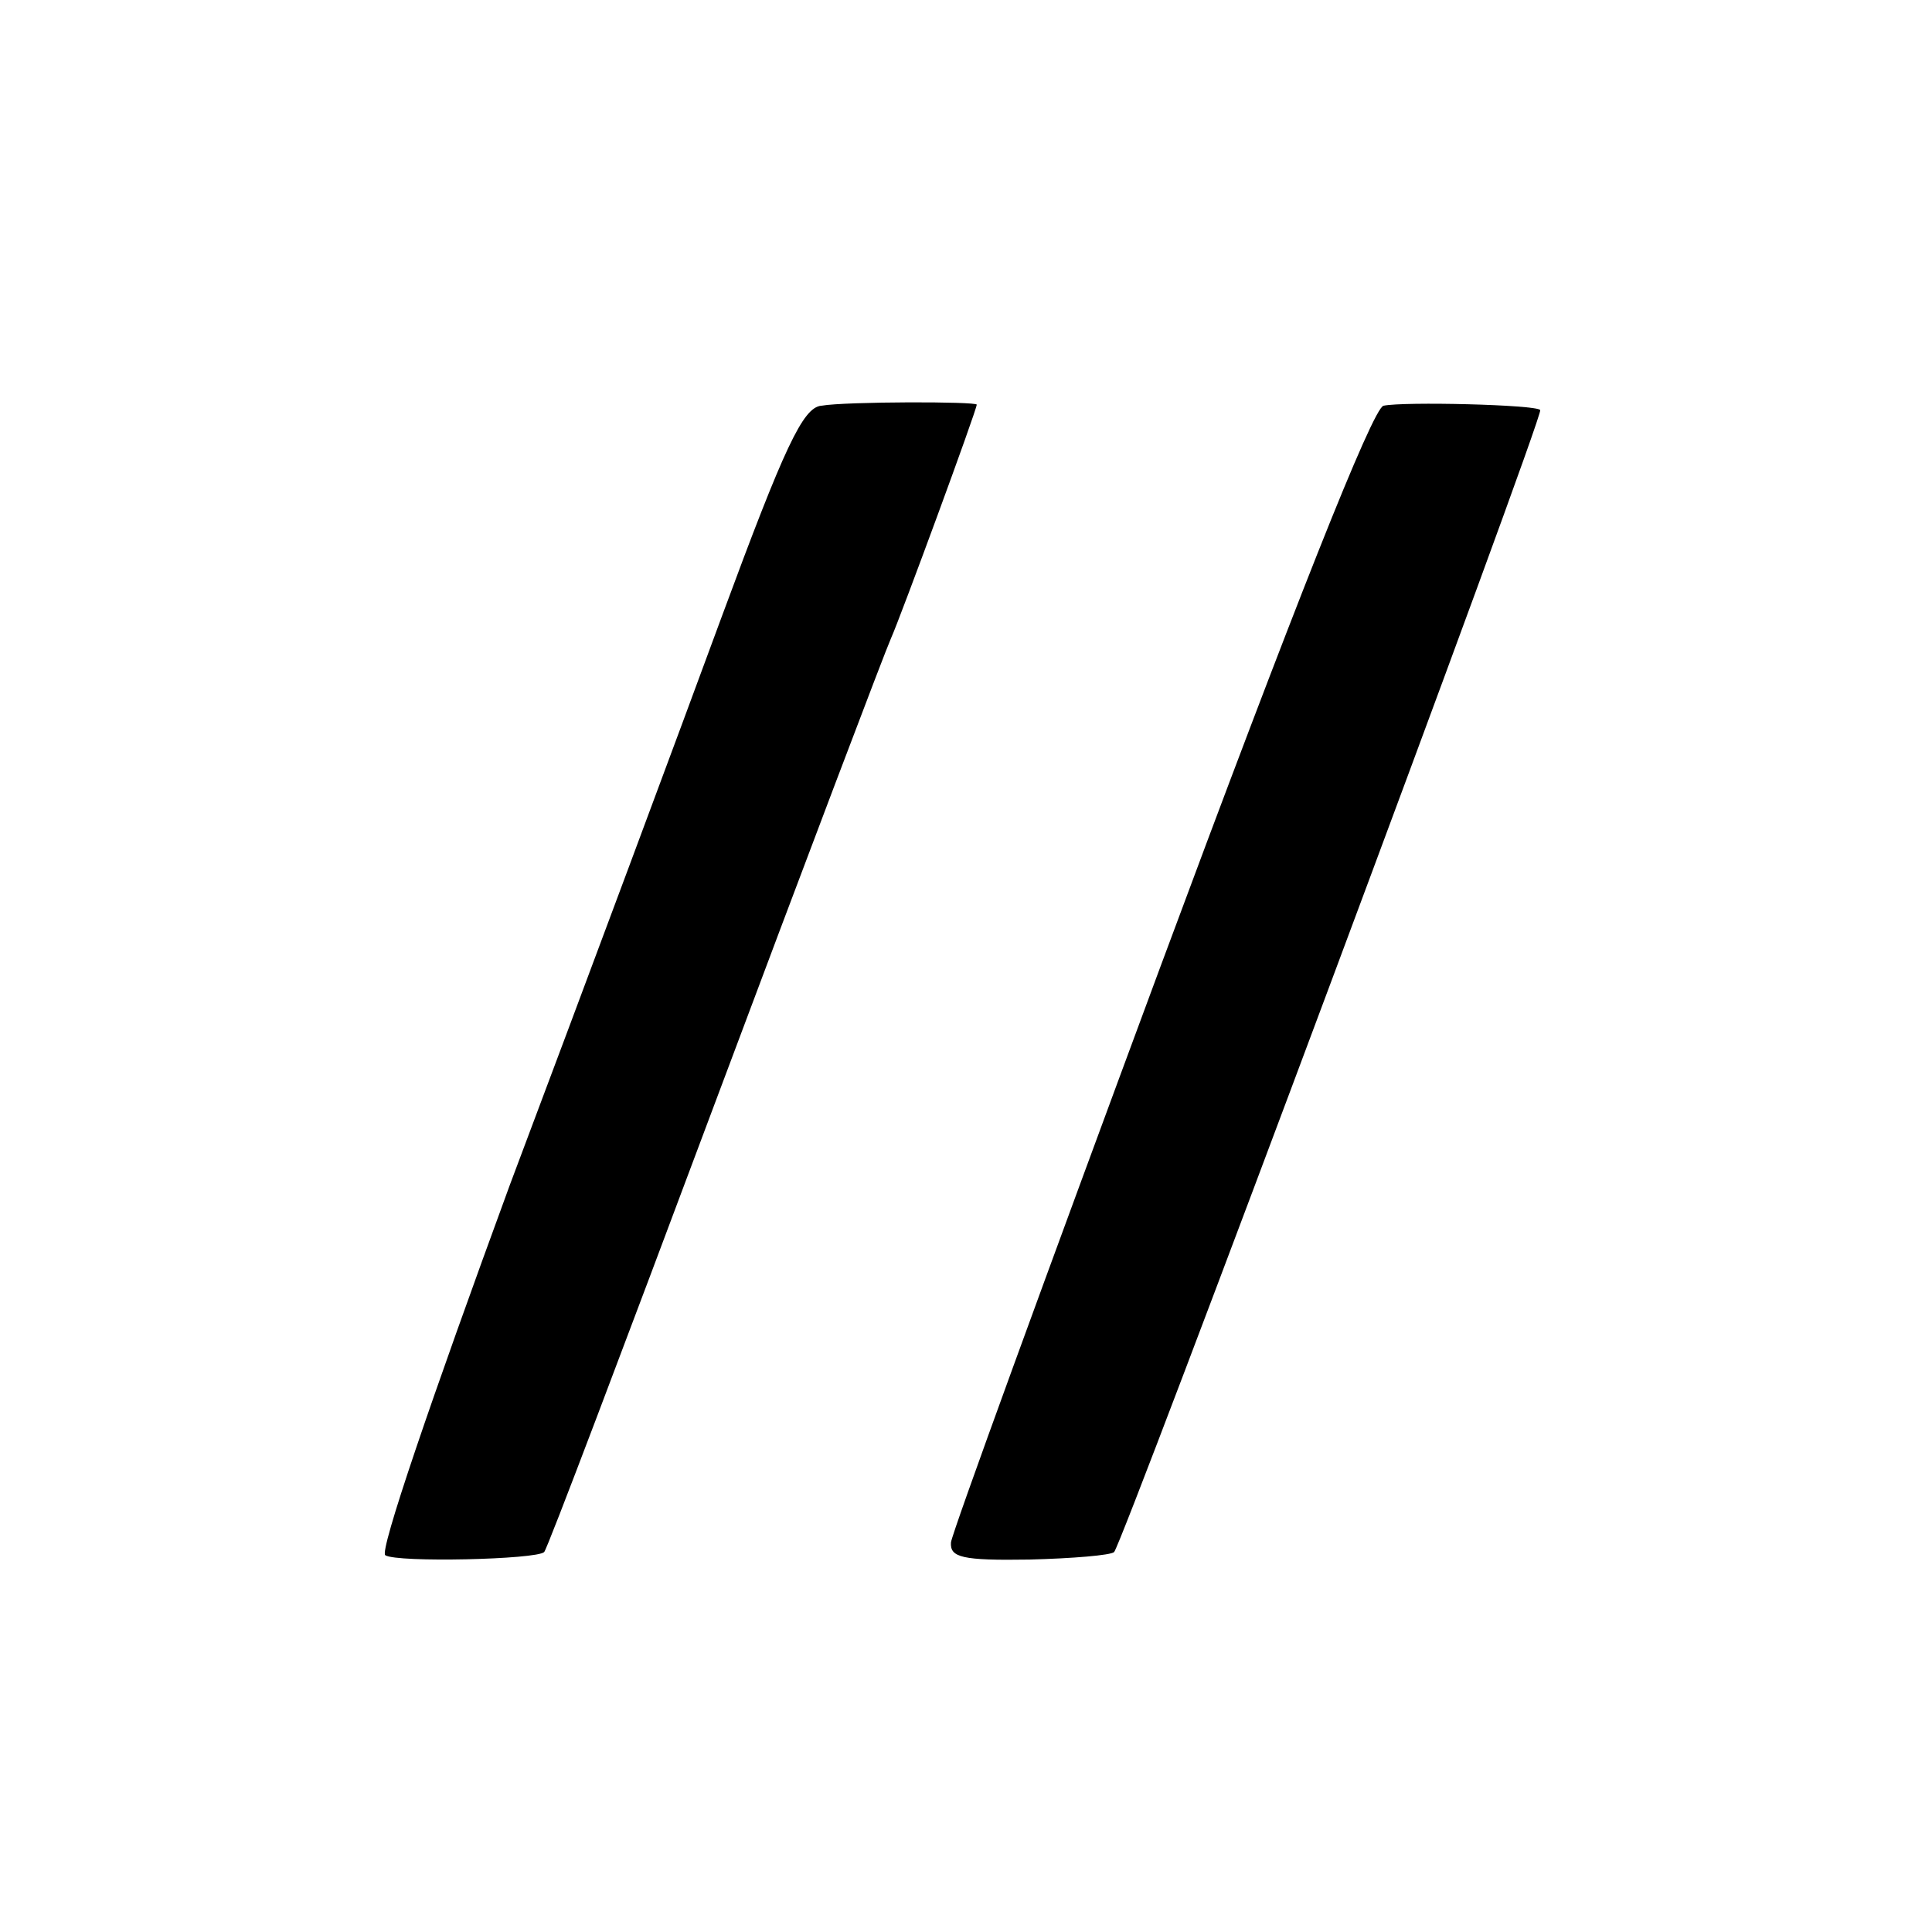 <?xml version="1.0" standalone="no"?>
<!DOCTYPE svg PUBLIC "-//W3C//DTD SVG 20010904//EN"
 "http://www.w3.org/TR/2001/REC-SVG-20010904/DTD/svg10.dtd">
<svg version="1.0" xmlns="http://www.w3.org/2000/svg"
 width="180pt" height="180pt" viewBox="0 0 180 180"
 preserveAspectRatio="xMidYMid meet">
<g transform="translate(0,180) scale(0.1,-0.1)"
fill="#000000" stroke="none">
<path d="M765 1422 c-17 -2 -34 -38 -92 -195 -39 -106 -128 -345 -198 -531
-73 -199 -122 -342 -116 -345 11 -7 141 -4 148 3 3 3 74 191 159 418 85 227
159 422 164 433 9 20 80 213 80 218 0 3 -121 3 -145 -1z"/>
<path d="M1289 1422 c-10 -2 -84 -189 -208 -523 -106 -286 -194 -527 -195
-536 -1 -14 10 -17 73 -16 40 1 76 4 79 7 8 8 401 1060 397 1064 -4 5 -127 8
-146 4z"/>
</g>
</svg>
